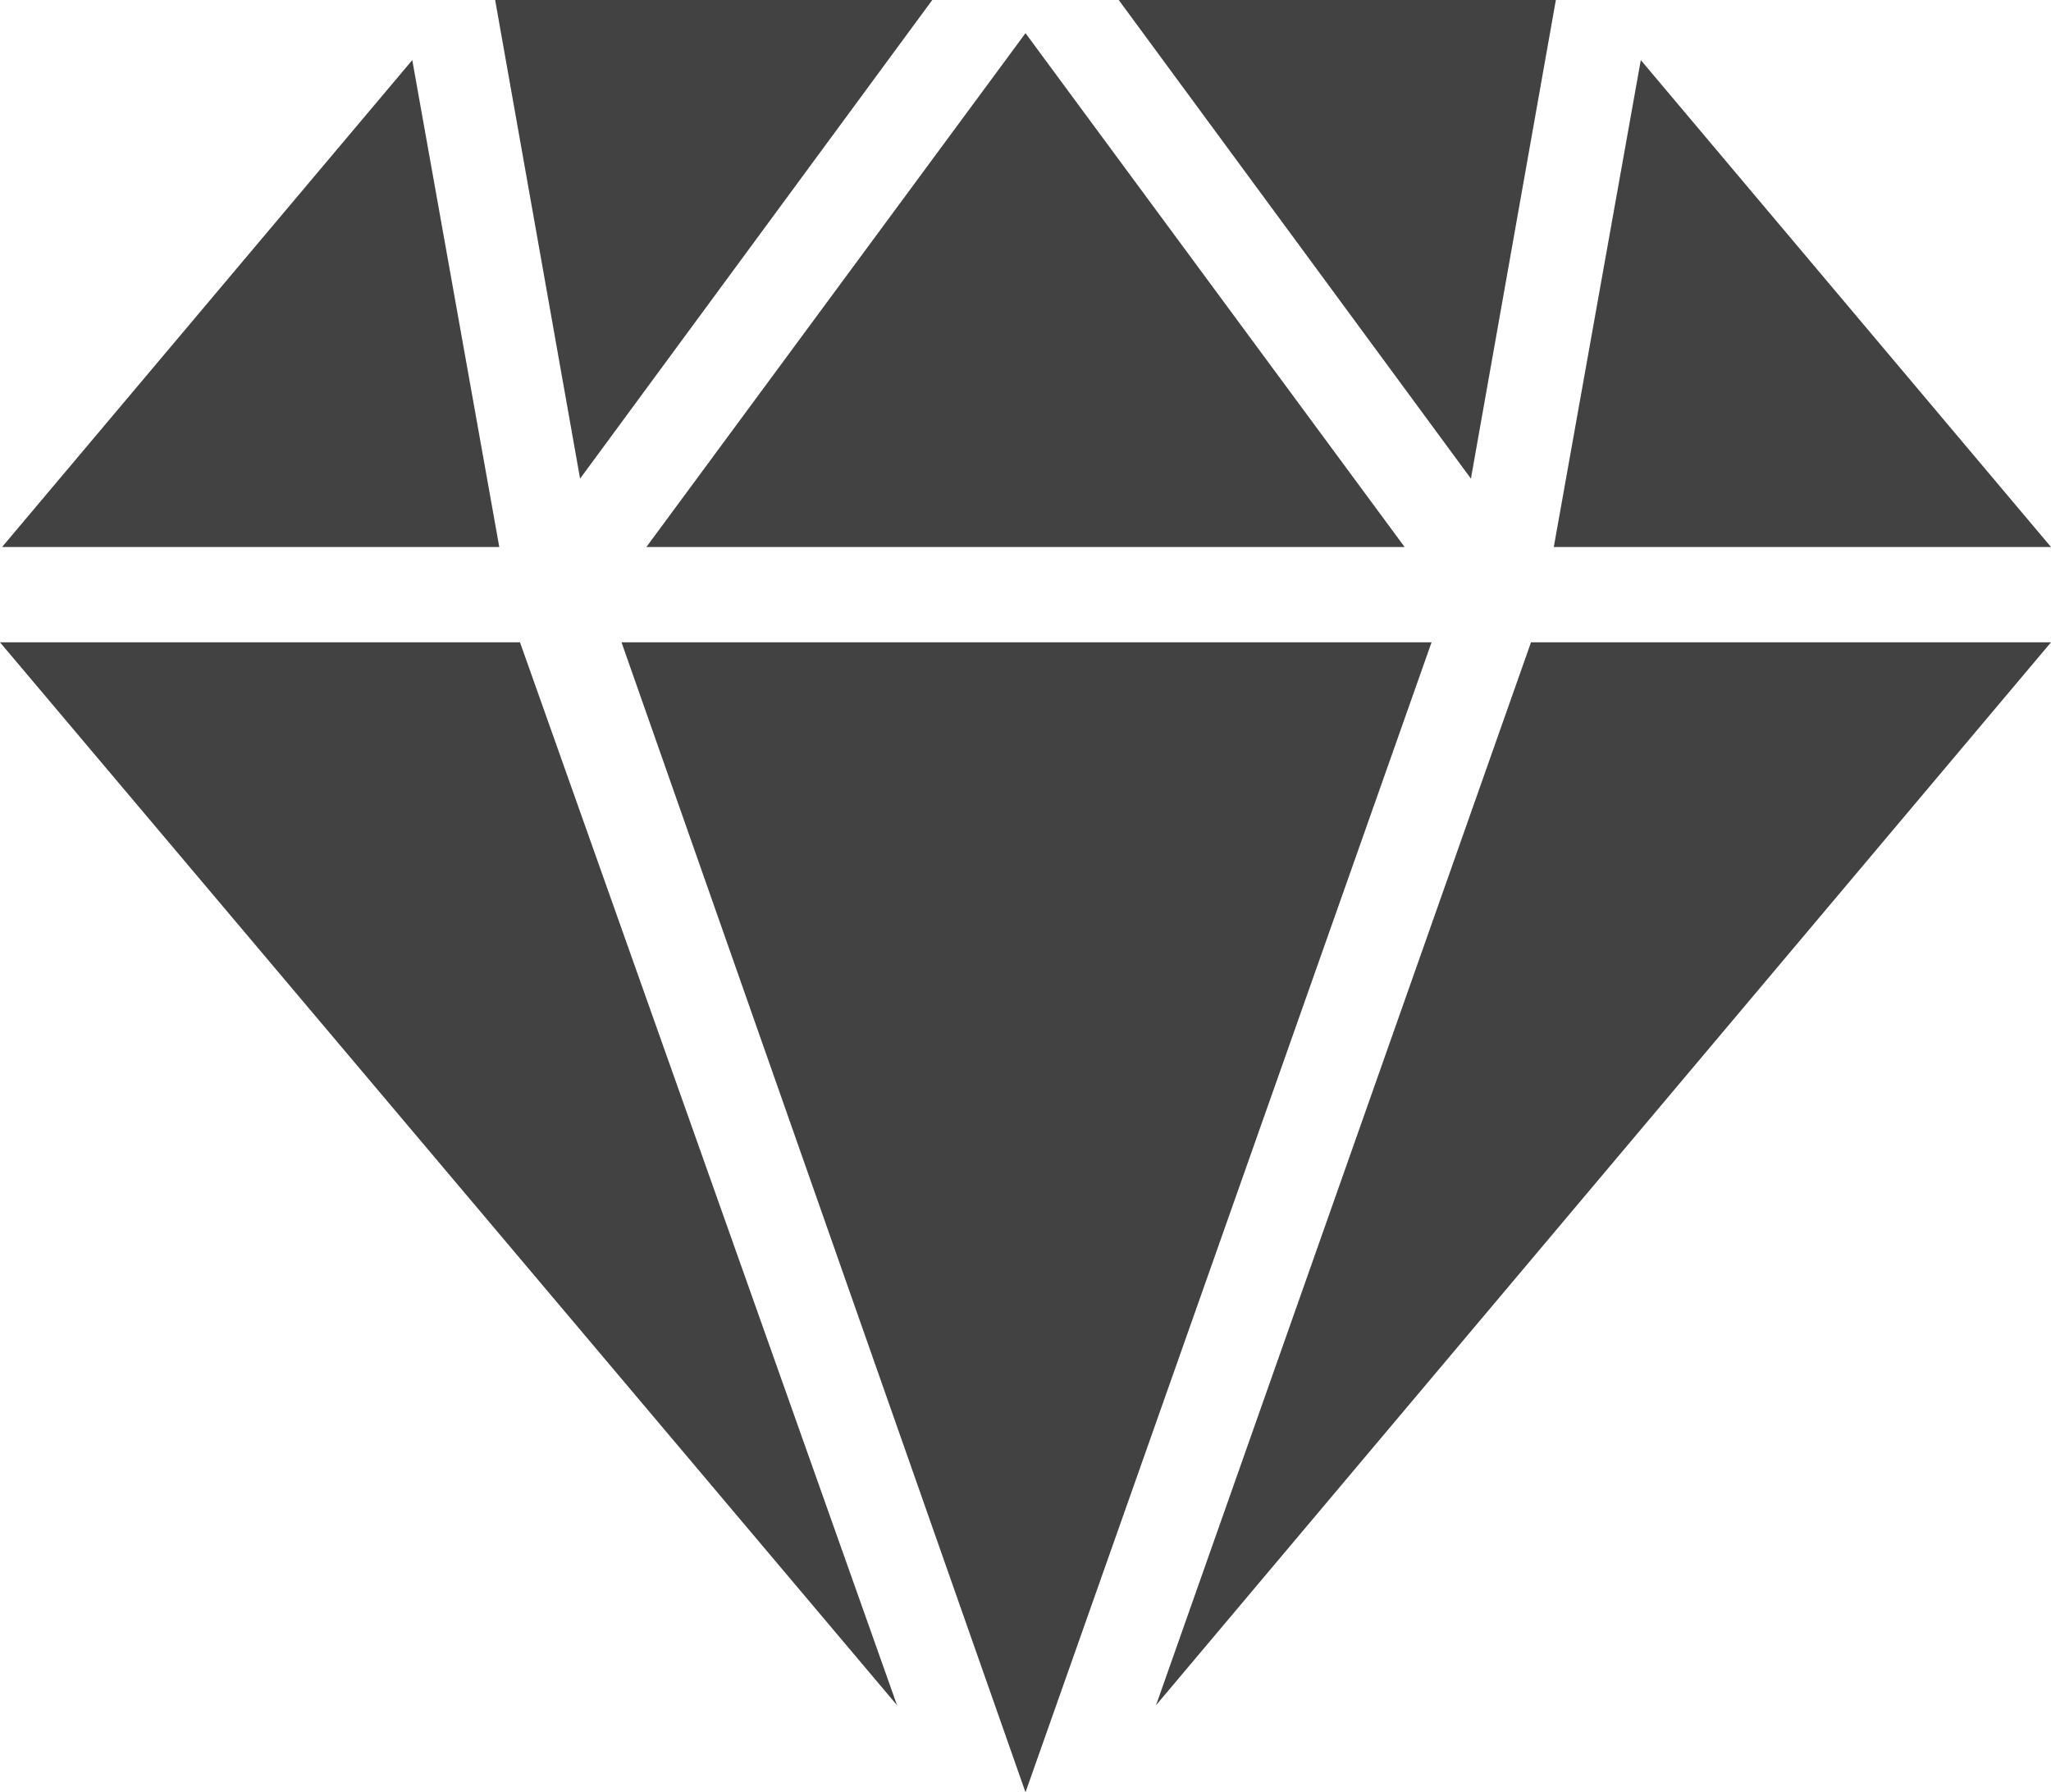 <svg xmlns="http://www.w3.org/2000/svg" viewBox="0 0 99 86.5"><defs><style>.cls-1{fill:none;}.cls-2{fill:#434243;}</style></defs><g id="Capa_2" data-name="Capa 2"><g id="svg3120"><polygon class="cls-1" points="19.9 2.9 0 26.4 24.1 26.4 19.9 2.9"/><polygon class="cls-1" points="45 0 23.9 0 28.1 23.1 45 0"/><polygon class="cls-1" points="75.1 0 54 0 71 23.1 75.1 0"/><polygon class="cls-1" points="99 26.4 79.2 2.9 75 26.4 99 26.4"/><polygon class="cls-1" points="67.8 26.4 49.5 1.6 31.2 26.4 67.8 26.4"/><polygon class="cls-1" points="0 31 43.3 82.3 25.2 31 0 31"/><polygon class="cls-1" points="55.8 82.3 99 31 73.9 31 55.8 82.3"/><polygon class="cls-1" points="30 31 49.5 86.5 69.1 31 30 31"/><path class="cls-2" d="M79.2,2.9,99,26.4H75ZM75.1,0,71,23.1,54,0ZM67.8,26.4H31.2L49.5,1.6ZM45,0,28,23.1,23.9,0ZM19.9,2.9l4.2,23.5H.1ZM0,31H25.1L43.3,82.3ZM49.5,86.5,30,31H69.1Zm6.3-4.2L73.9,31H99Z"/></g></g></svg>